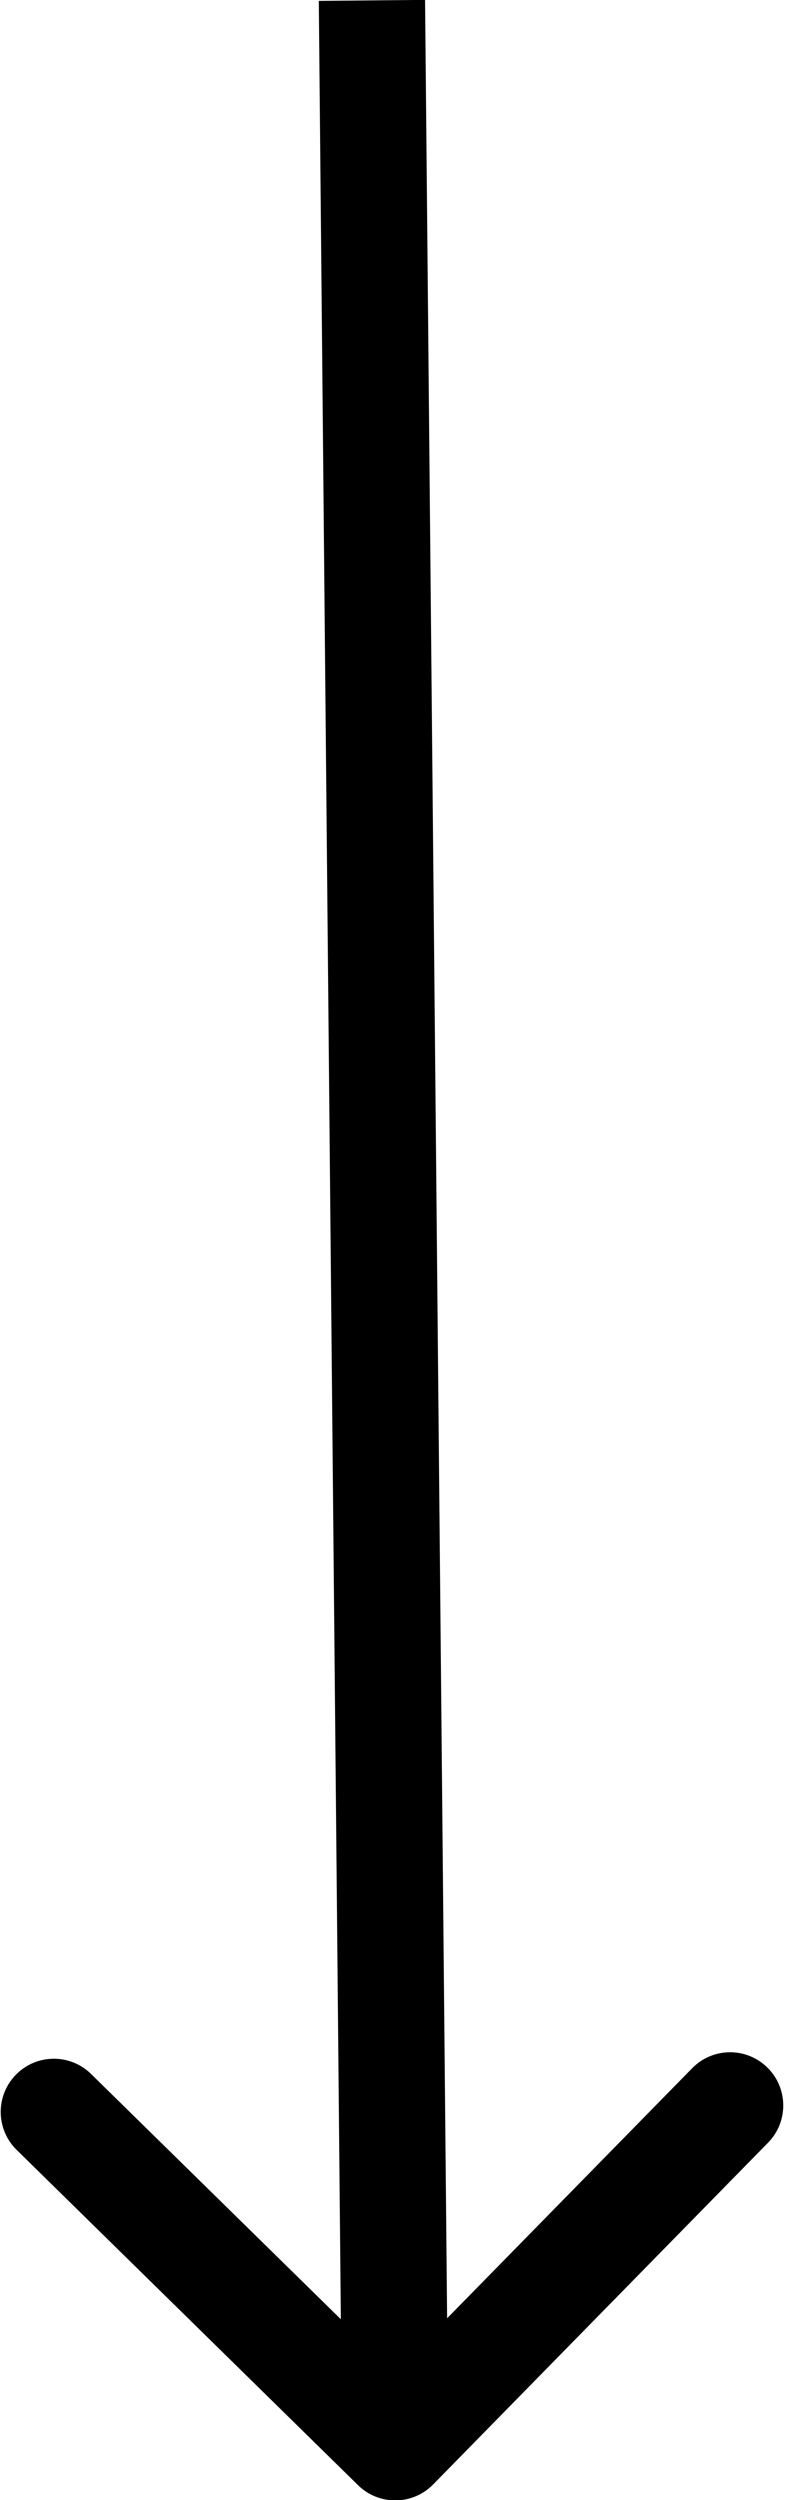 <svg xmlns="http://www.w3.org/2000/svg" width="15" height="47" viewBox="0 0 15 47" fill="none">
  <path d="M6.738 46.719C7.132 47.106 7.765 47.1 8.152 46.706L14.455 40.281C14.842 39.887 14.836 39.254 14.441 38.867C14.047 38.48 13.414 38.486 13.027 38.881L7.425 44.591L1.714 38.989C1.32 38.602 0.687 38.608 0.3 39.002C-0.087 39.396 -0.081 40.029 0.313 40.416L6.738 46.719ZM6 0.017L6.438 46.015L8.438 45.996L8 -0.002L6 0.017Z" fill="black"/>
</svg>
